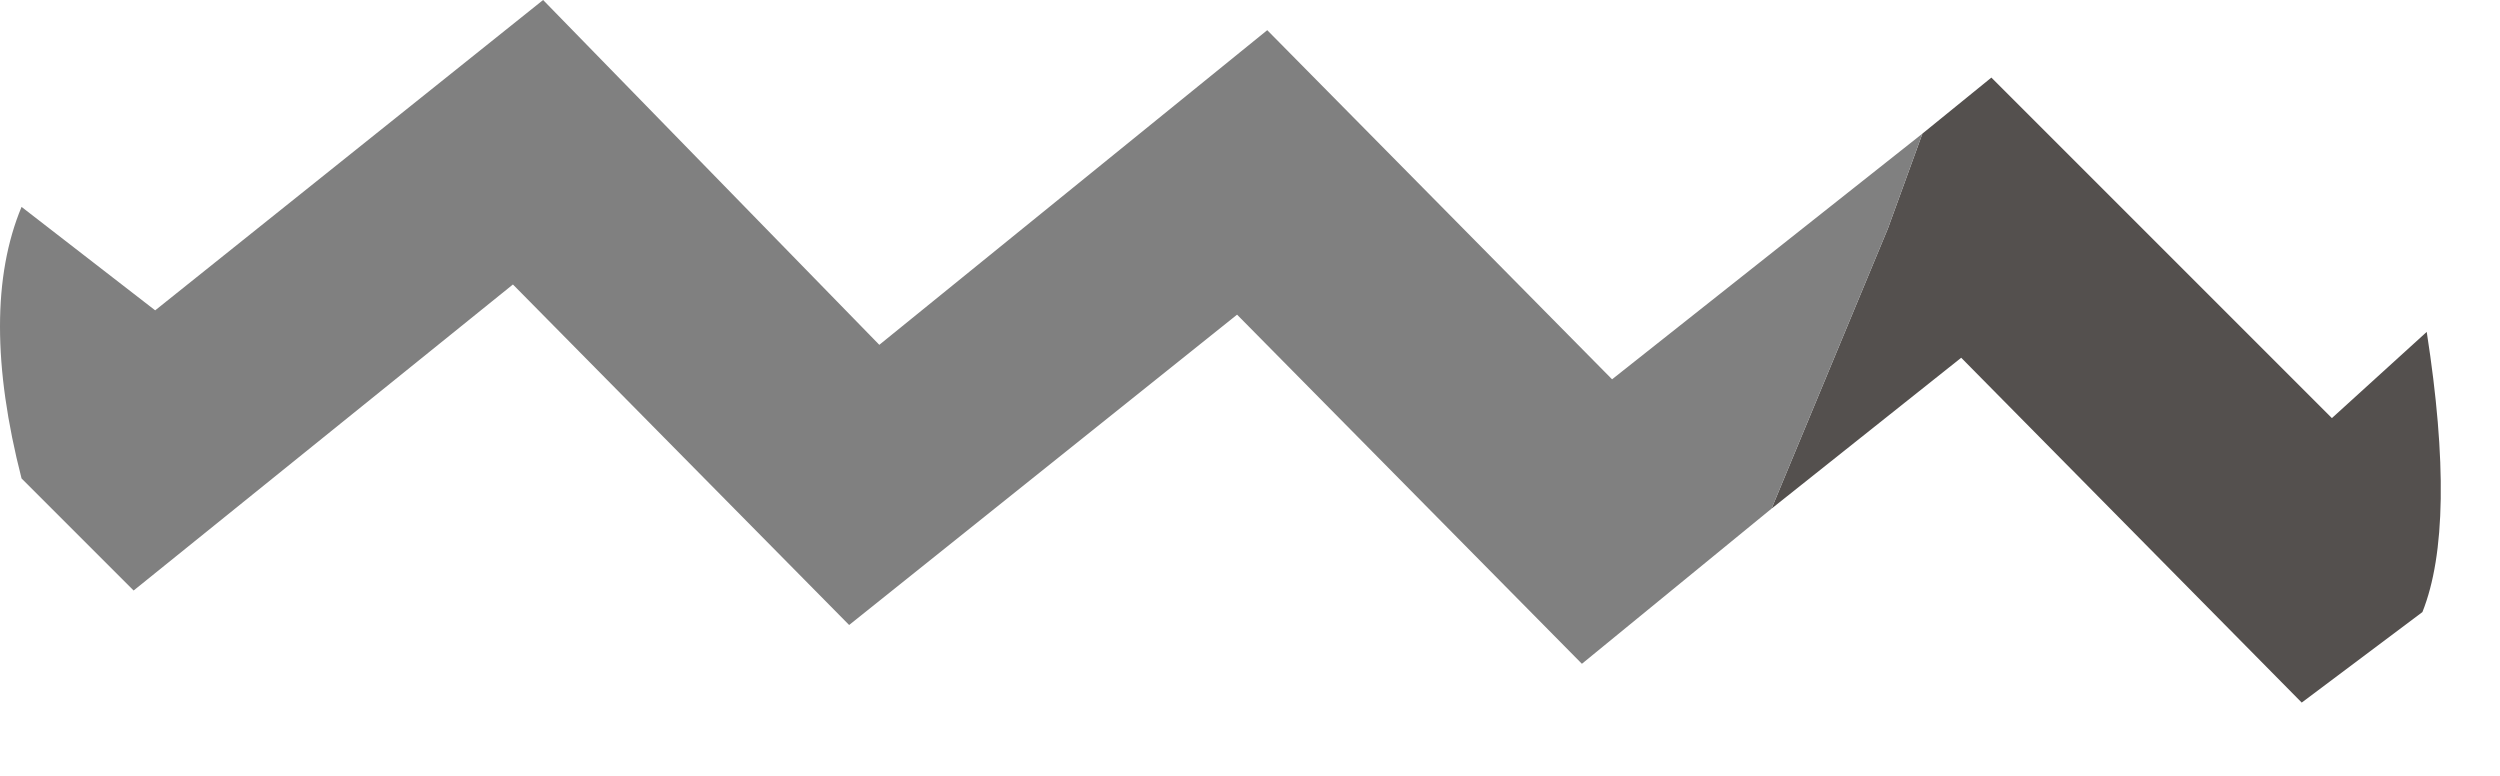 <?xml version="1.0" encoding="utf-8"?>
<svg version="1.1" id="Layer_1"
xmlns="http://www.w3.org/2000/svg"
xmlns:xlink="http://www.w3.org/1999/xlink"
width="29px" height="9px"
xml:space="preserve">
<g id="PathID_3743" transform="matrix(1, 0, 0, 1, 0, 0)">
<path style="fill:#54504E;fill-opacity:1" d="M21.9 2.65L22.3 1.55L23.1 0.9L27.05 4.85L28.15 3.85Q28.5 6.1 28.1 7.1L26.7 8.15L22.75 4.15L20.55 5.9L21.9 2.65" />
<path style="fill:#808080;fill-opacity:1" d="M20.55 5.9L18.35 7.7L14.35 3.65L9.85 7.25L5.95 3.3L1.55 6.85L0.25 5.55Q-0.25 3.6 0.25 2.4L1.8 3.6L6.3 0L10.2 4L14.7 0.35L18.7 4.4L22.3 1.55L21.9 2.65L20.55 5.9" />
</g>
</svg>
